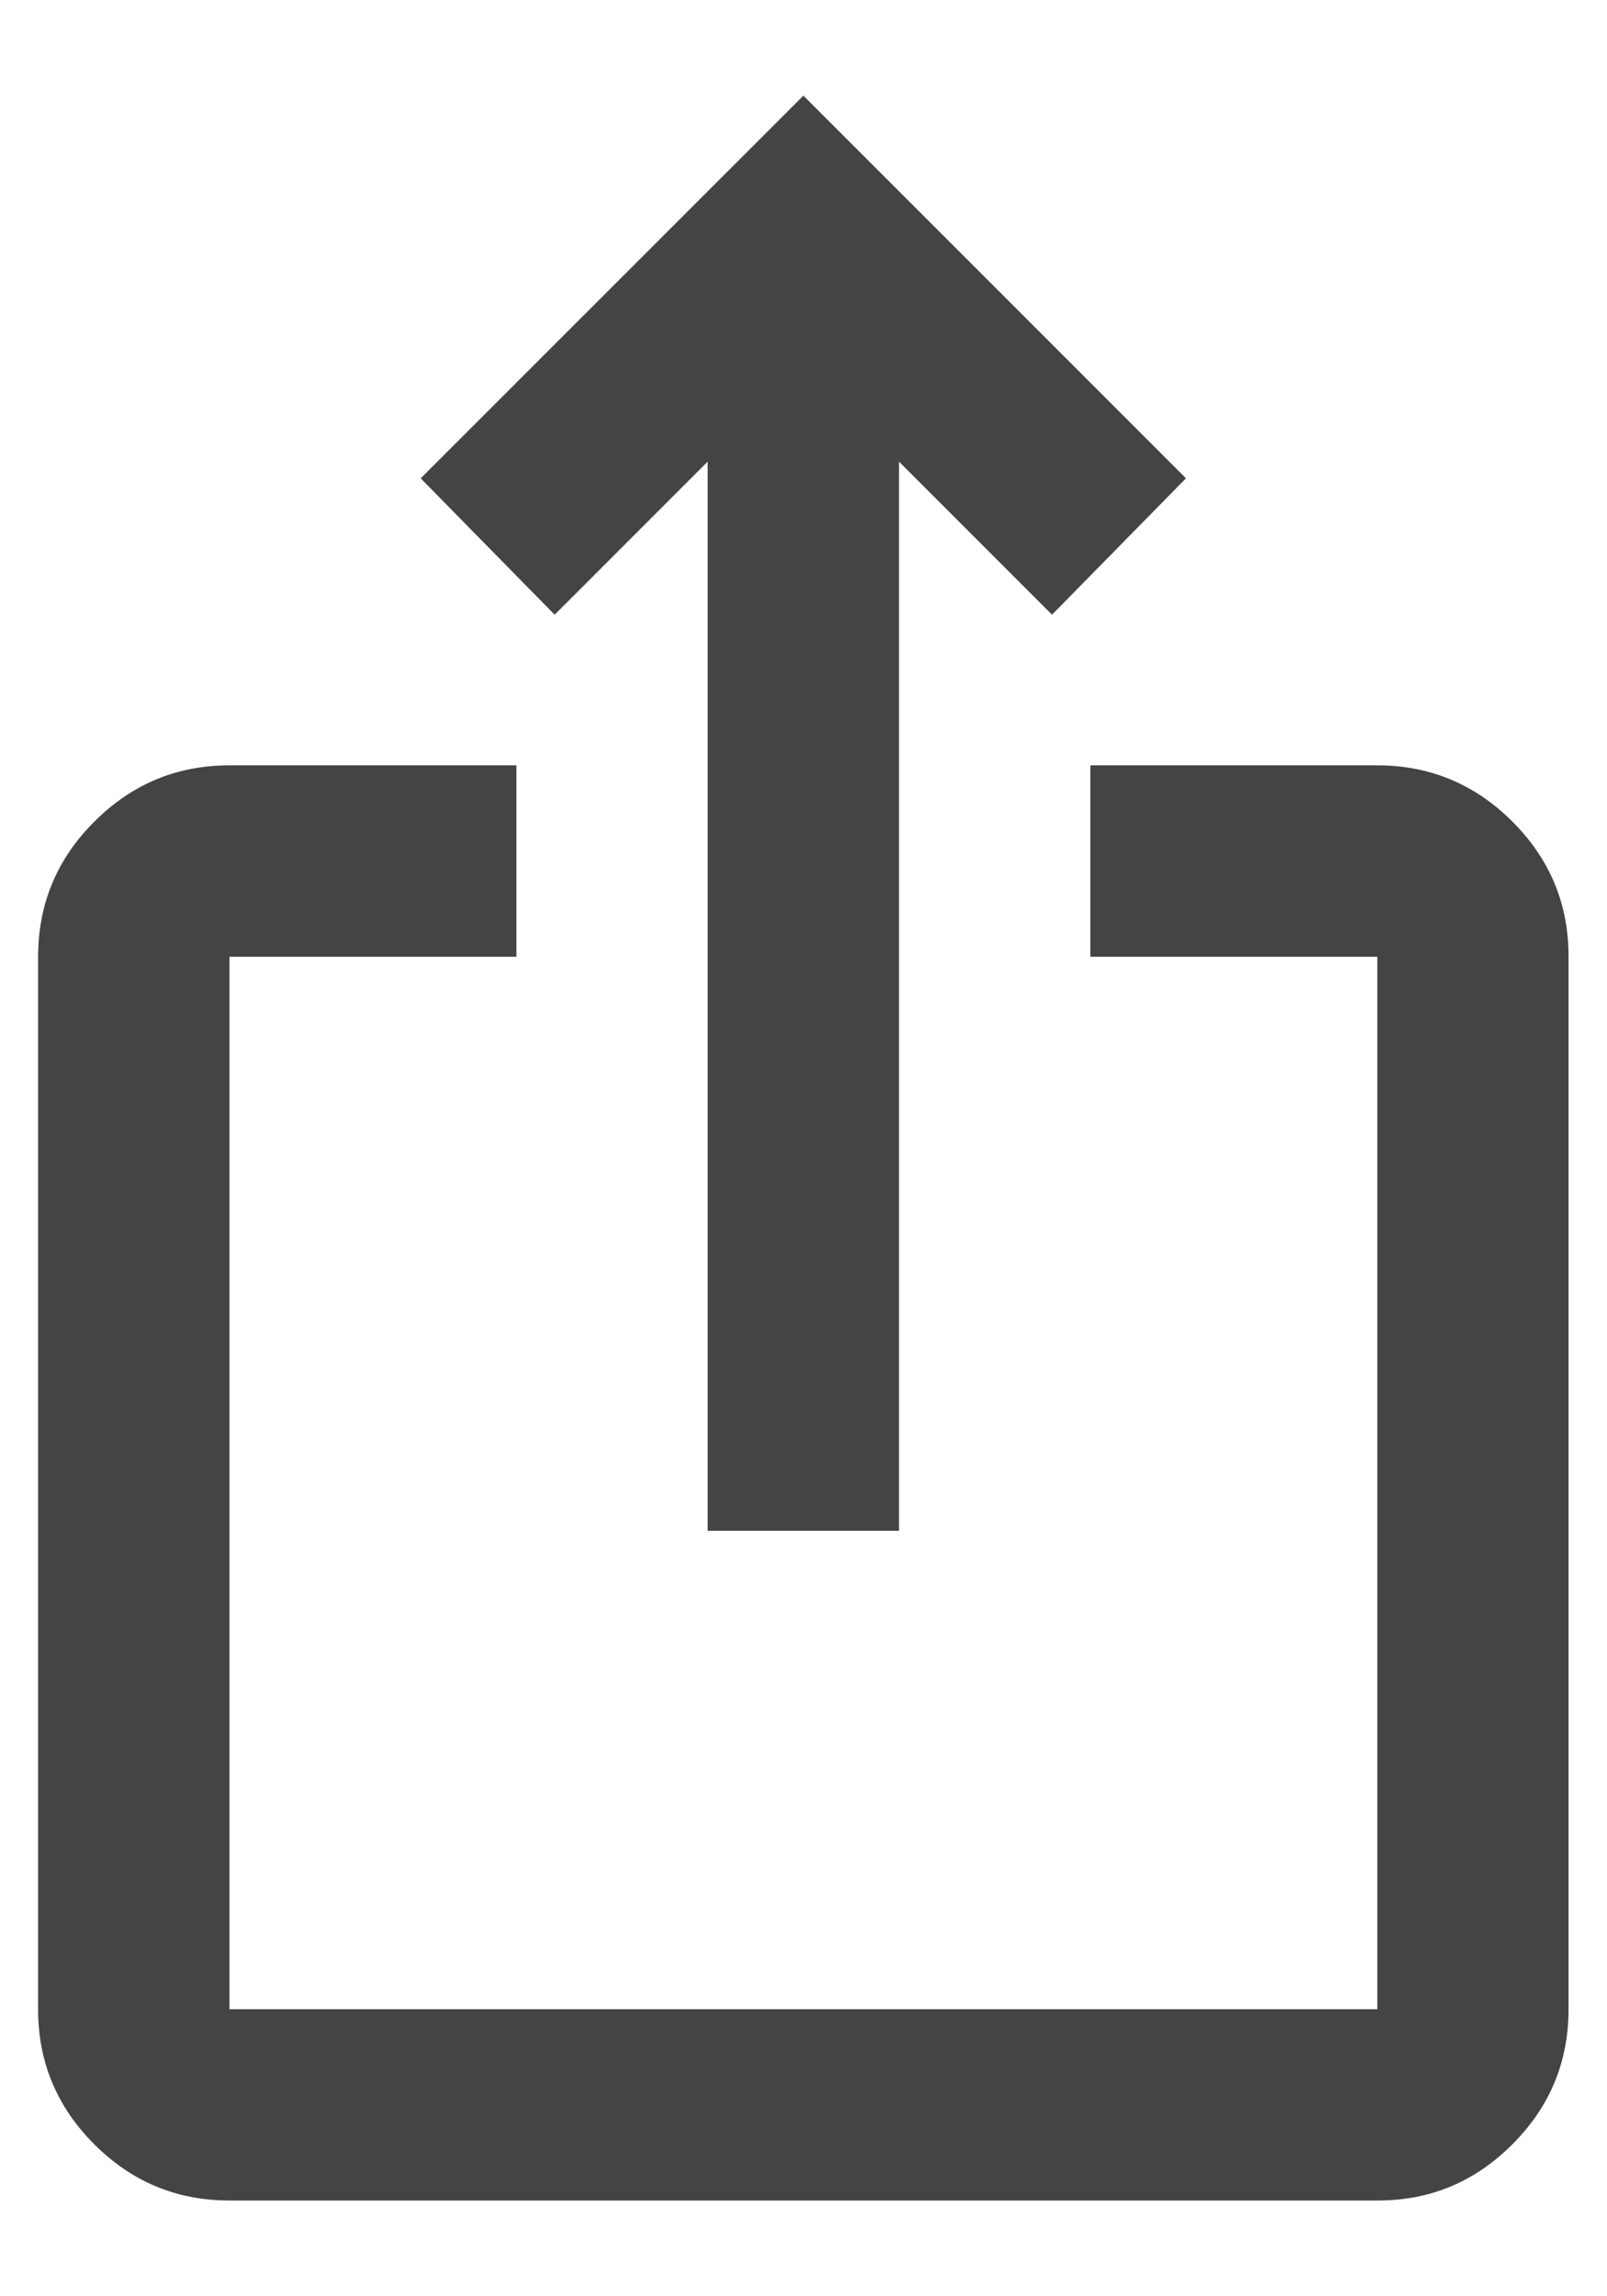 <svg width="14" height="20" viewBox="0 0 14 20" fill="none" xmlns="http://www.w3.org/2000/svg">
<path d="M1.999 19.166C1.54 19.166 1.148 19.003 0.821 18.676C0.495 18.35 0.331 17.957 0.332 17.5V8.333C0.332 7.875 0.495 7.482 0.822 7.156C1.149 6.829 1.541 6.666 1.999 6.666H4.499V8.333H1.999V17.5H11.999V8.333H9.499V6.666H11.999C12.457 6.666 12.85 6.83 13.176 7.156C13.503 7.483 13.666 7.875 13.665 8.333V17.5C13.665 17.958 13.502 18.351 13.175 18.677C12.849 19.004 12.457 19.167 11.999 19.166H1.999ZM6.165 13.333V4.021L4.832 5.354L3.665 4.166L6.999 0.833L10.332 4.166L9.165 5.354L7.832 4.021V13.333H6.165Z" fill="#444444"/>
</svg>
